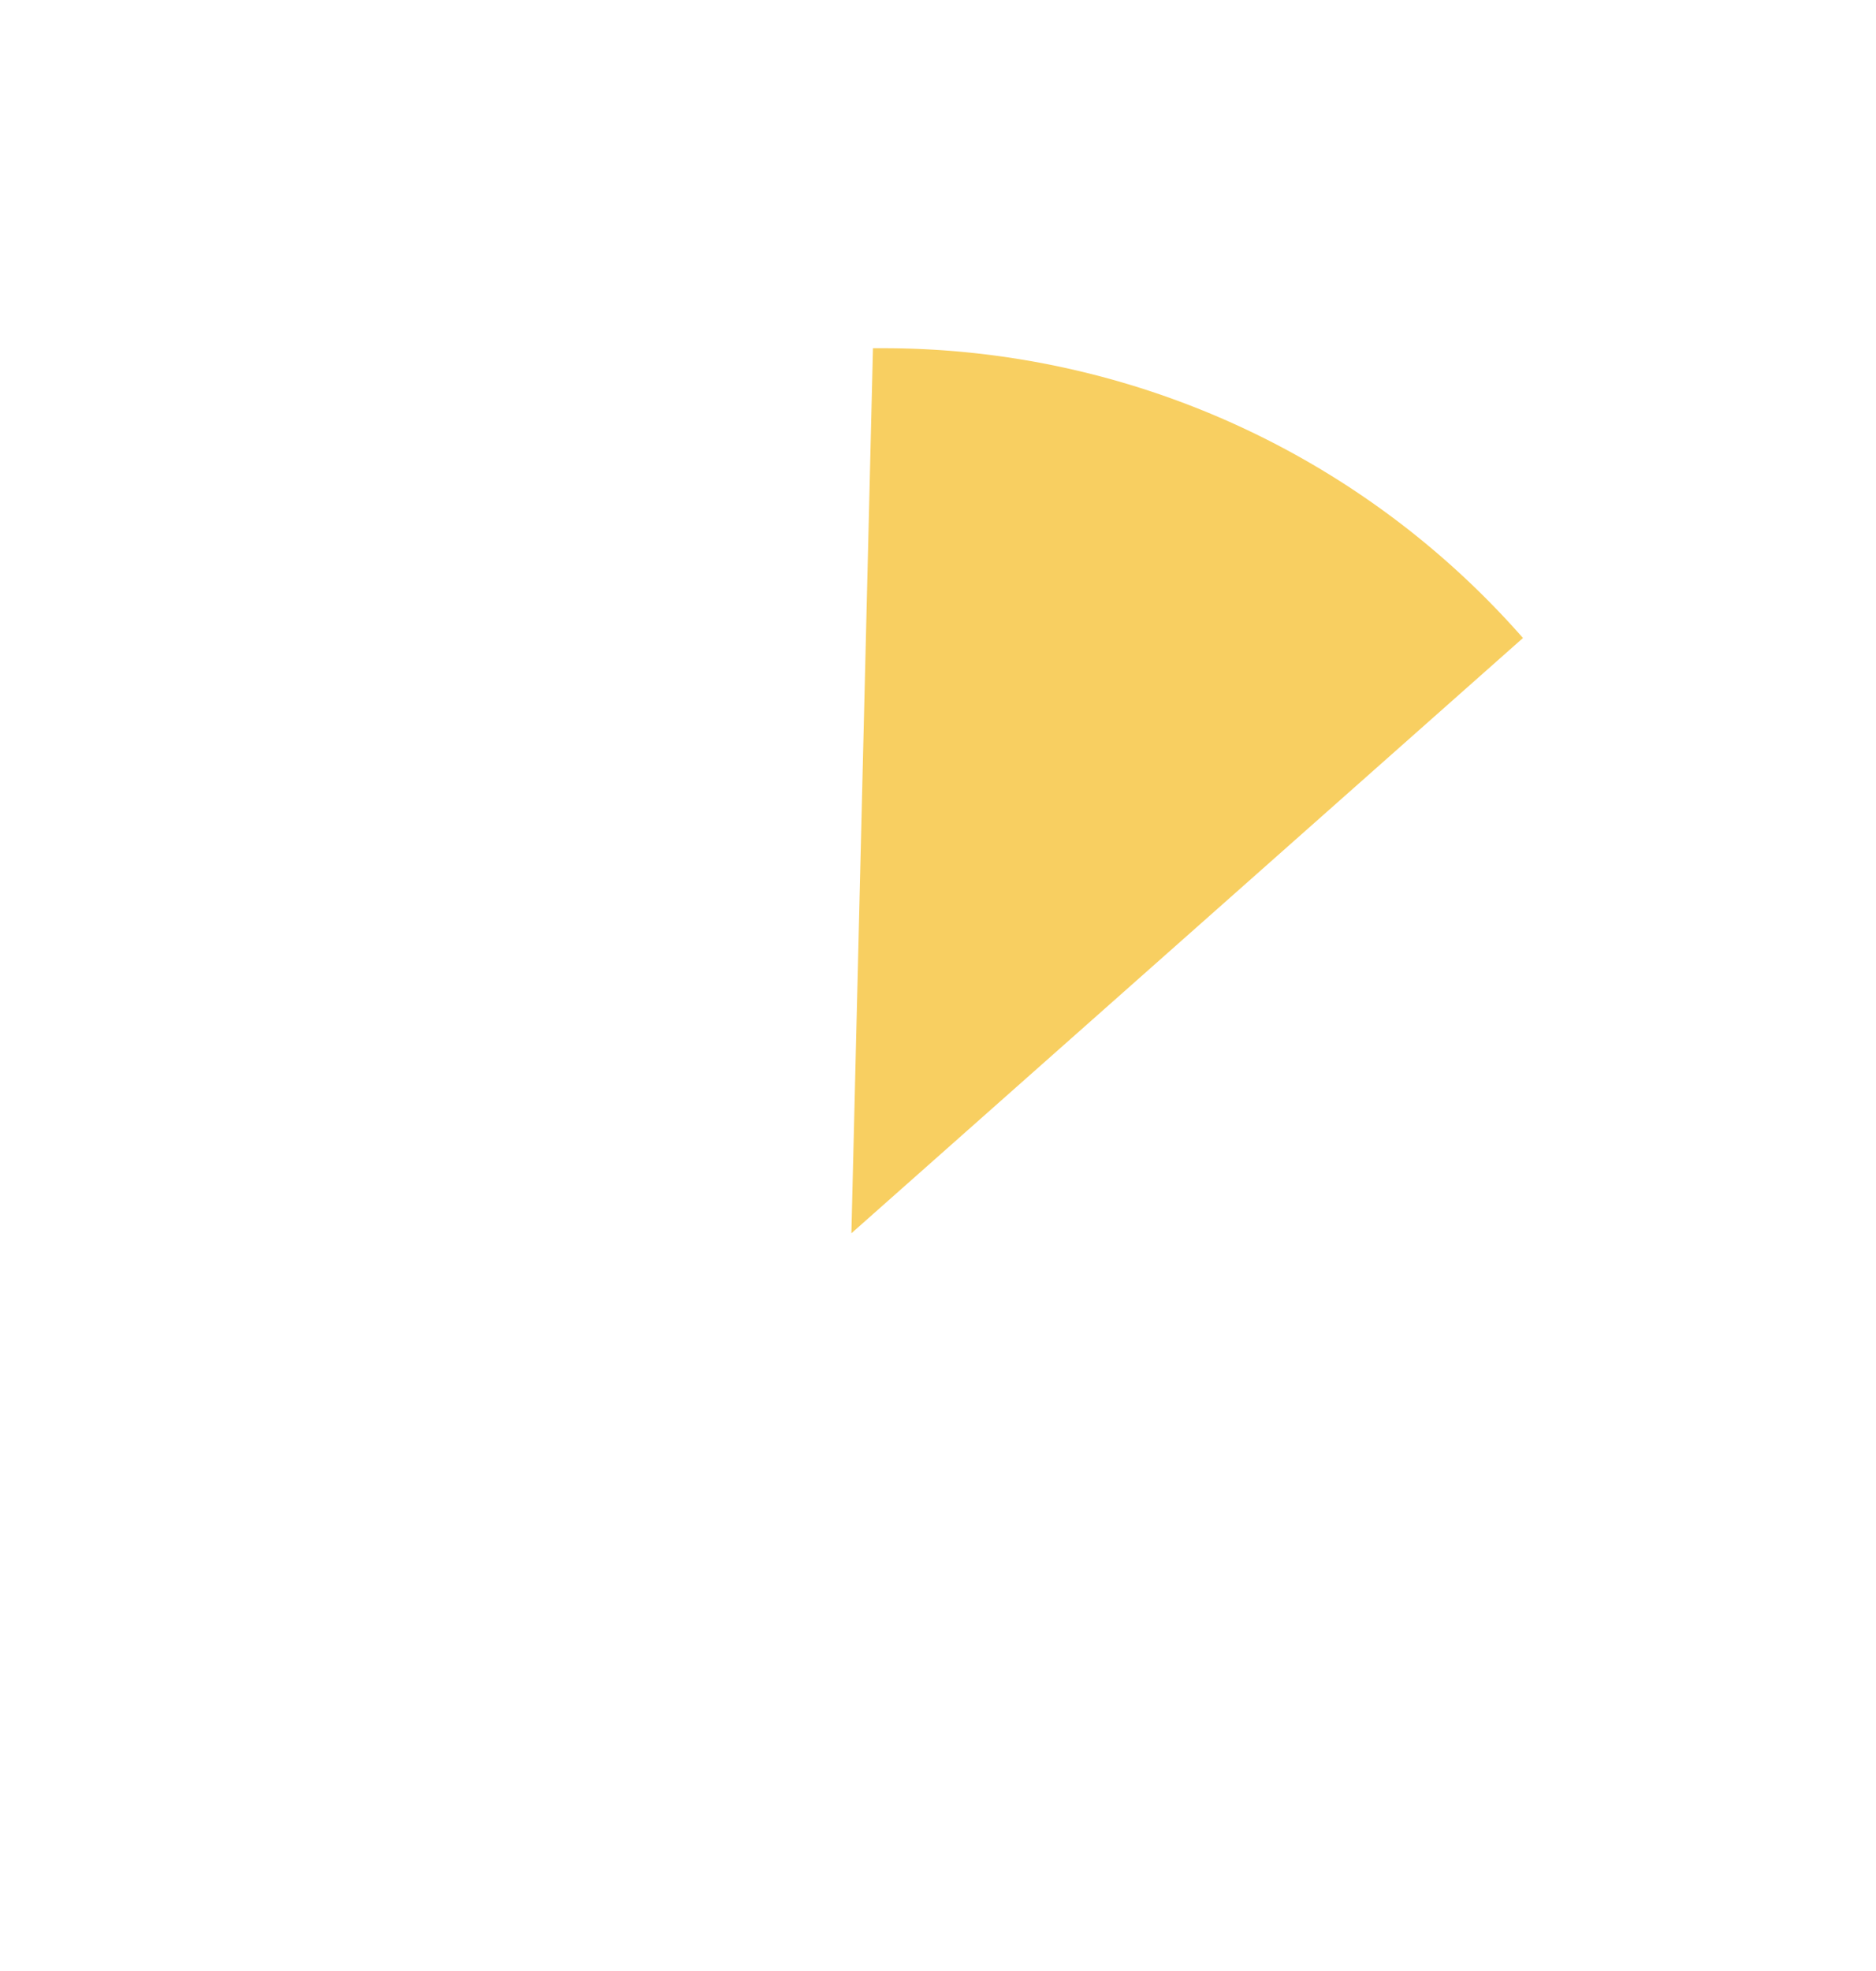 <svg width="60" height="63" viewBox="0 0 60 63" fill="none" xmlns="http://www.w3.org/2000/svg"><path opacity=".59" d="M26.5 62.868A26.507 26.507 0 0116.184 11.95 26.334 26.334 0 0126.5 9.868v27.116l21.473-16.148A26.49 26.49 0 0126.5 62.868z" fill="#fff"/><g filter="url(#filter0_d_18_16187)"><path d="M27.92 8.13h.318a27.228 27.228 0 0120.471 9.263L27.23 36.42l.69-28.29z" fill="#F8CF61"/></g><defs><filter id="filter0_d_18_16187" x="16.23" y=".131" width="43.479" height="50.29" filterUnits="userSpaceOnUse" color-interpolation-filters="sRGB"><feFlood flood-opacity="0" result="BackgroundImageFix"/><feColorMatrix in="SourceAlpha" values="0 0 0 0 0 0 0 0 0 0 0 0 0 0 0 0 0 0 127 0" result="hardAlpha"/><feOffset dy="3"/><feGaussianBlur stdDeviation="5.5"/><feColorMatrix values="0 0 0 0 0.973 0 0 0 0 0.812 0 0 0 0 0.38 0 0 0 0.4 0"/><feBlend in2="BackgroundImageFix" result="effect1_dropShadow_18_16187"/><feBlend in="SourceGraphic" in2="effect1_dropShadow_18_16187" result="shape"/></filter></defs></svg>